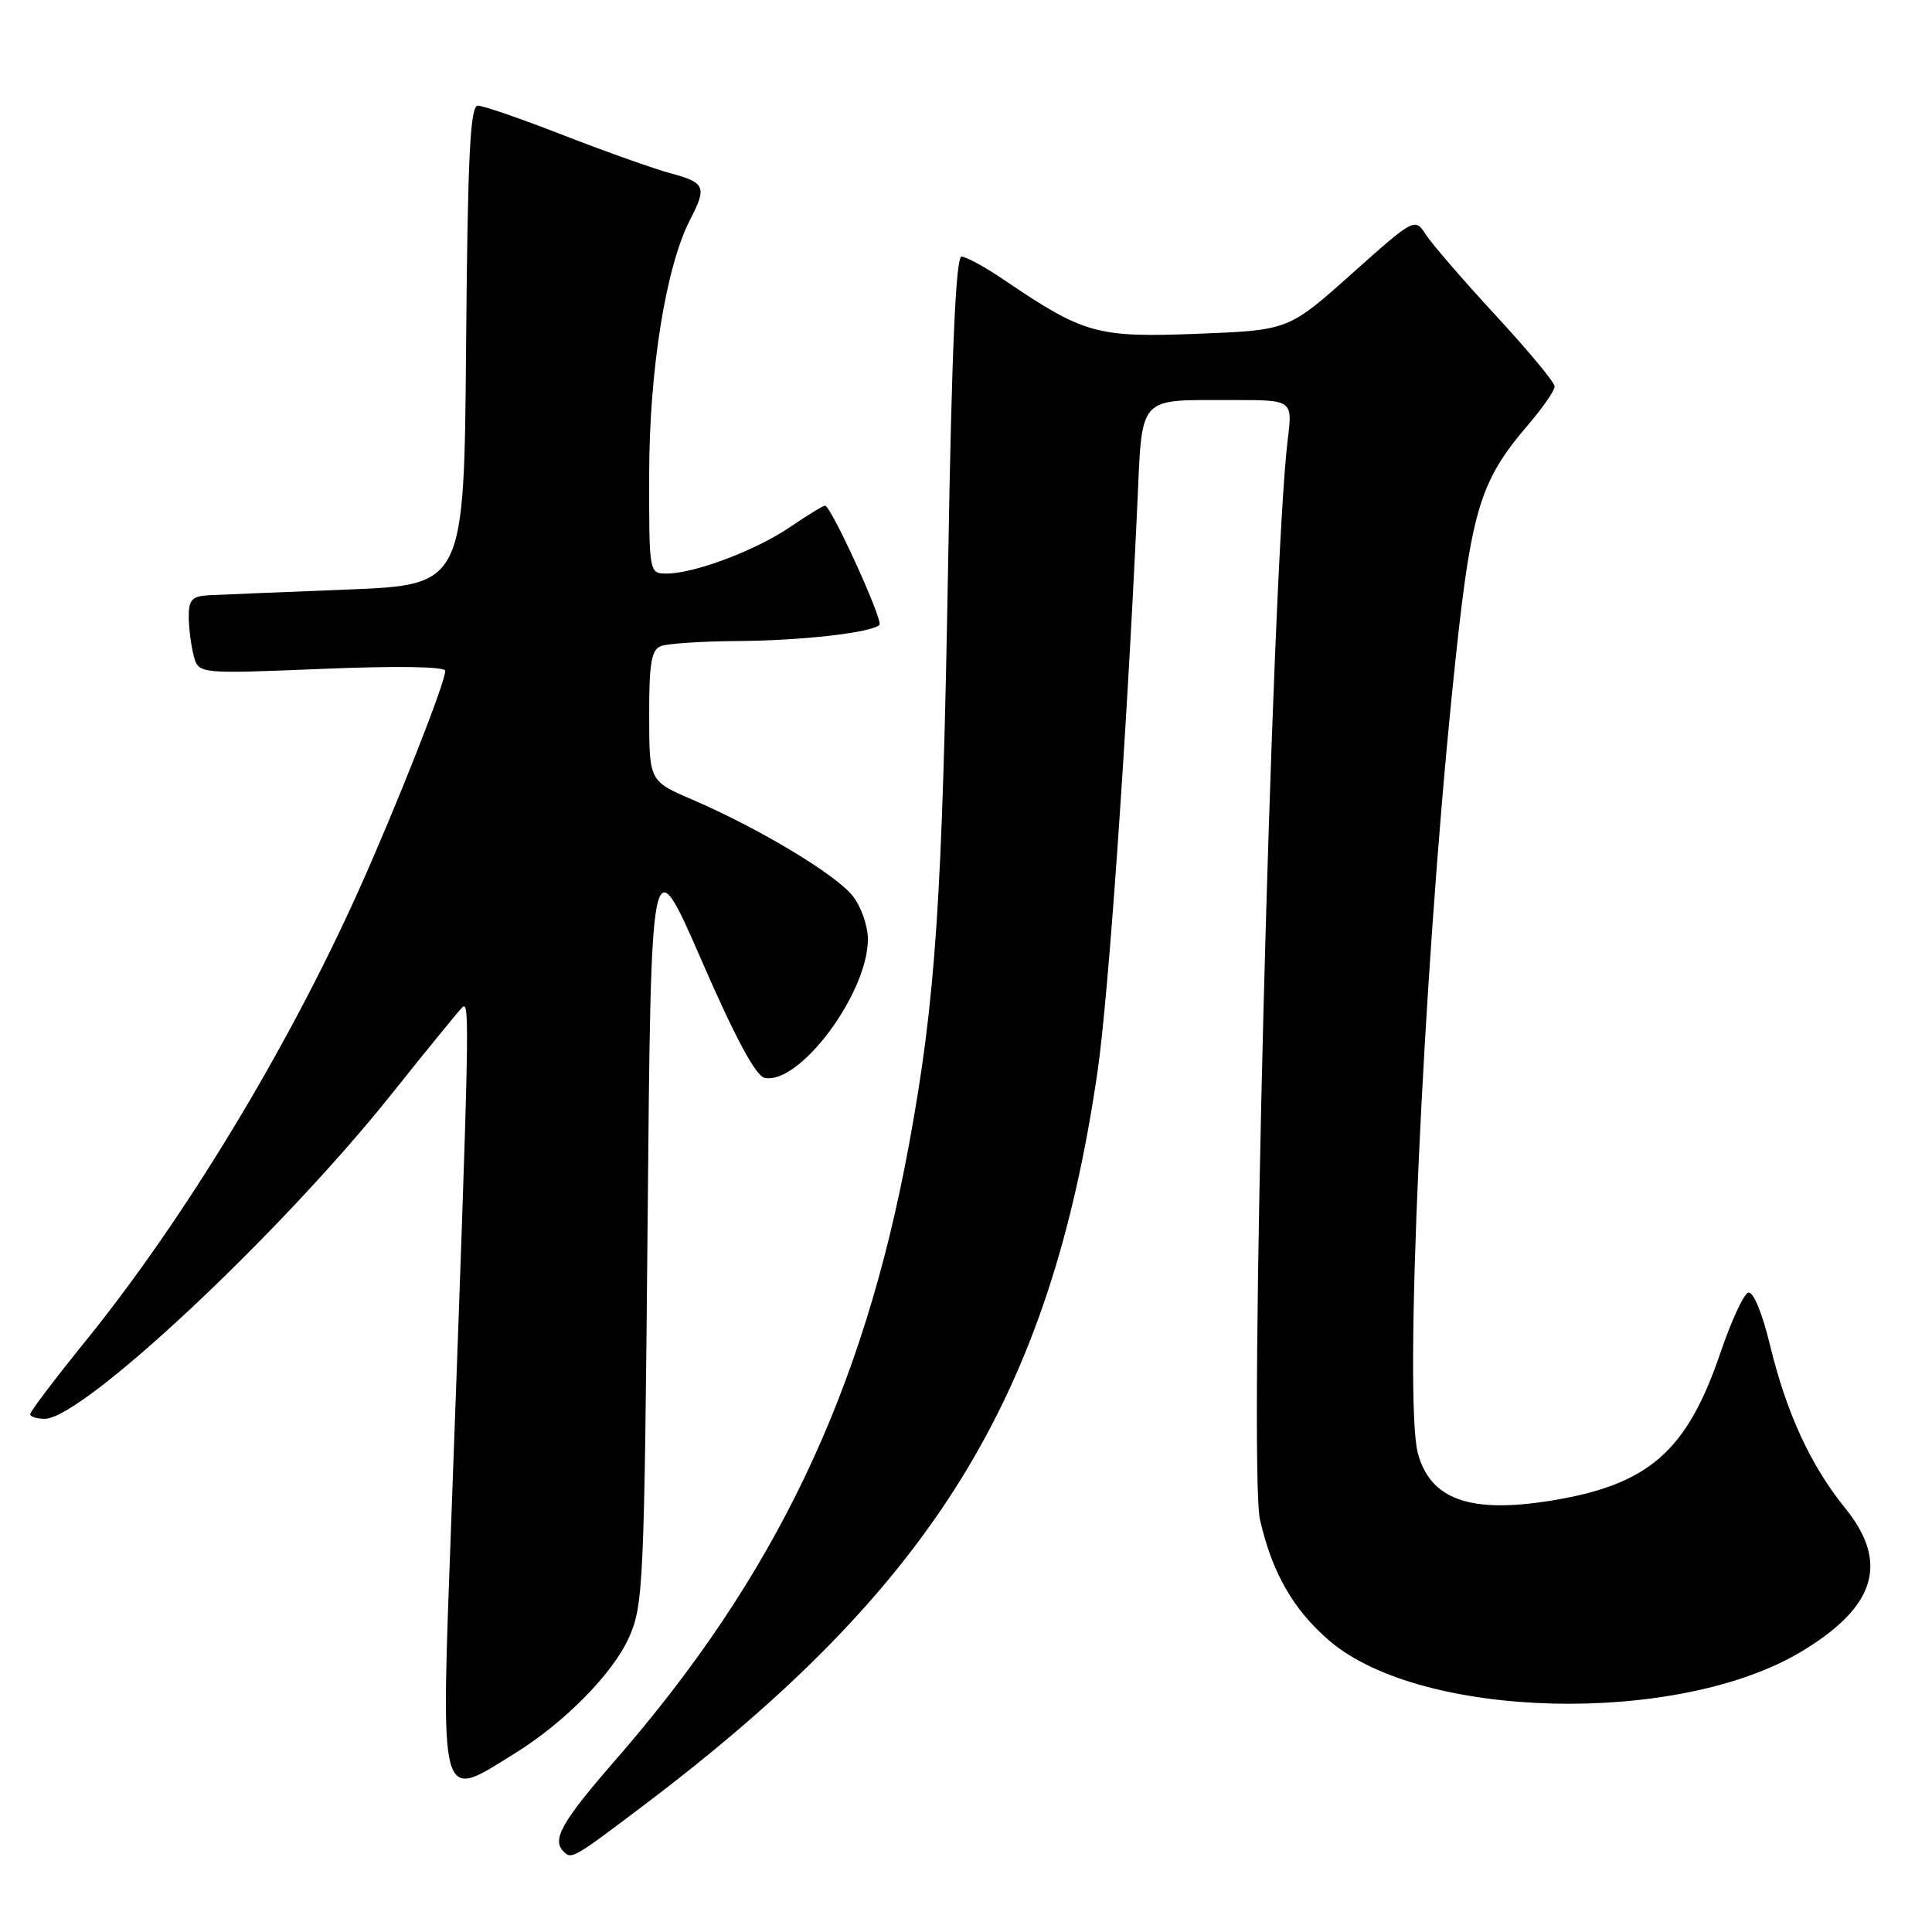 <?xml version="1.0" encoding="UTF-8" standalone="no"?>
<!DOCTYPE svg PUBLIC "-//W3C//DTD SVG 1.1//EN" "http://www.w3.org/Graphics/SVG/1.1/DTD/svg11.dtd" >
<svg xmlns="http://www.w3.org/2000/svg" xmlns:xlink="http://www.w3.org/1999/xlink" version="1.1" viewBox="0 0 256 256">
 <g >
 <path fill="currentColor"
d=" M 85.41 239.13 C 123.62 210.24 139.15 185.11 145.43 141.98 C 146.86 132.20 149.26 98.10 150.68 67.33 C 151.39 52.07 150.53 53.04 163.39 53.01 C 171.28 53.00 171.28 53.00 170.63 58.25 C 168.50 75.64 165.43 194.66 166.95 201.34 C 168.55 208.39 171.37 213.31 176.17 217.42 C 188.38 227.86 222.27 228.66 238.61 218.89 C 248.55 212.95 250.36 207.07 244.49 199.83 C 239.92 194.19 236.71 187.23 234.53 178.21 C 233.49 173.92 232.30 171.07 231.65 171.28 C 231.04 171.49 229.39 175.05 227.98 179.21 C 223.52 192.34 218.47 196.75 205.48 198.85 C 194.79 200.57 189.54 198.70 187.88 192.58 C 186.00 185.68 188.51 130.17 192.44 91.50 C 194.87 67.52 195.88 64.01 202.56 56.20 C 204.45 53.99 206.00 51.74 206.00 51.21 C 206.00 50.67 202.51 46.47 198.25 41.86 C 193.99 37.25 189.82 32.43 188.98 31.15 C 187.47 28.82 187.47 28.82 179.10 36.29 C 170.73 43.76 170.73 43.76 158.62 44.23 C 145.32 44.74 143.64 44.27 133.00 37.06 C 130.53 35.38 128.01 34.01 127.41 34.00 C 126.66 34.00 126.11 46.31 125.64 74.25 C 124.87 119.30 123.98 132.53 120.43 151.76 C 114.40 184.45 102.74 208.88 81.57 233.19 C 74.43 241.39 73.09 243.76 74.67 245.33 C 75.74 246.41 75.91 246.31 85.41 239.13 Z  M 68.36 232.24 C 74.86 228.19 81.21 221.73 83.33 217.00 C 85.25 212.73 85.37 209.98 85.81 162.20 C 86.26 111.90 86.26 111.90 92.93 127.19 C 97.46 137.60 100.15 142.60 101.34 142.83 C 105.99 143.72 115.00 131.60 115.00 124.44 C 115.00 122.70 114.10 120.12 112.99 118.72 C 110.76 115.88 100.54 109.74 91.77 105.97 C 86.03 103.50 86.03 103.50 86.02 94.86 C 86.00 87.89 86.31 86.10 87.58 85.61 C 88.45 85.27 93.06 84.97 97.83 84.94 C 106.29 84.88 115.50 83.83 116.53 82.80 C 117.07 82.26 110.11 67.00 109.32 67.00 C 109.07 67.00 106.98 68.28 104.68 69.84 C 100.13 72.94 92.00 76.00 88.32 76.00 C 86.01 76.00 86.00 75.95 86.02 62.75 C 86.04 48.97 88.25 35.28 91.44 29.11 C 93.69 24.77 93.45 24.20 88.91 22.98 C 86.66 22.37 80.27 20.10 74.71 17.94 C 69.16 15.77 64.03 14.00 63.32 14.00 C 62.30 14.00 61.97 20.60 61.76 45.75 C 61.50 77.50 61.50 77.50 46.00 78.12 C 37.47 78.46 29.26 78.79 27.75 78.87 C 25.45 78.98 25.00 79.45 25.01 81.75 C 25.02 83.26 25.32 85.58 25.67 86.90 C 26.31 89.30 26.31 89.30 42.66 88.63 C 52.61 88.22 59.00 88.32 59.00 88.89 C 59.00 90.45 52.53 106.85 47.52 118.00 C 38.05 139.05 24.48 161.44 11.39 177.63 C 7.32 182.65 4.00 187.04 4.00 187.38 C 4.00 187.72 4.87 188.00 5.93 188.00 C 10.93 188.00 37.09 163.51 51.87 144.99 C 56.47 139.22 60.69 134.05 61.24 133.50 C 62.28 132.46 62.23 135.00 59.82 200.82 C 58.39 239.92 58.05 238.66 68.36 232.24 Z "/>
</g>
</svg>